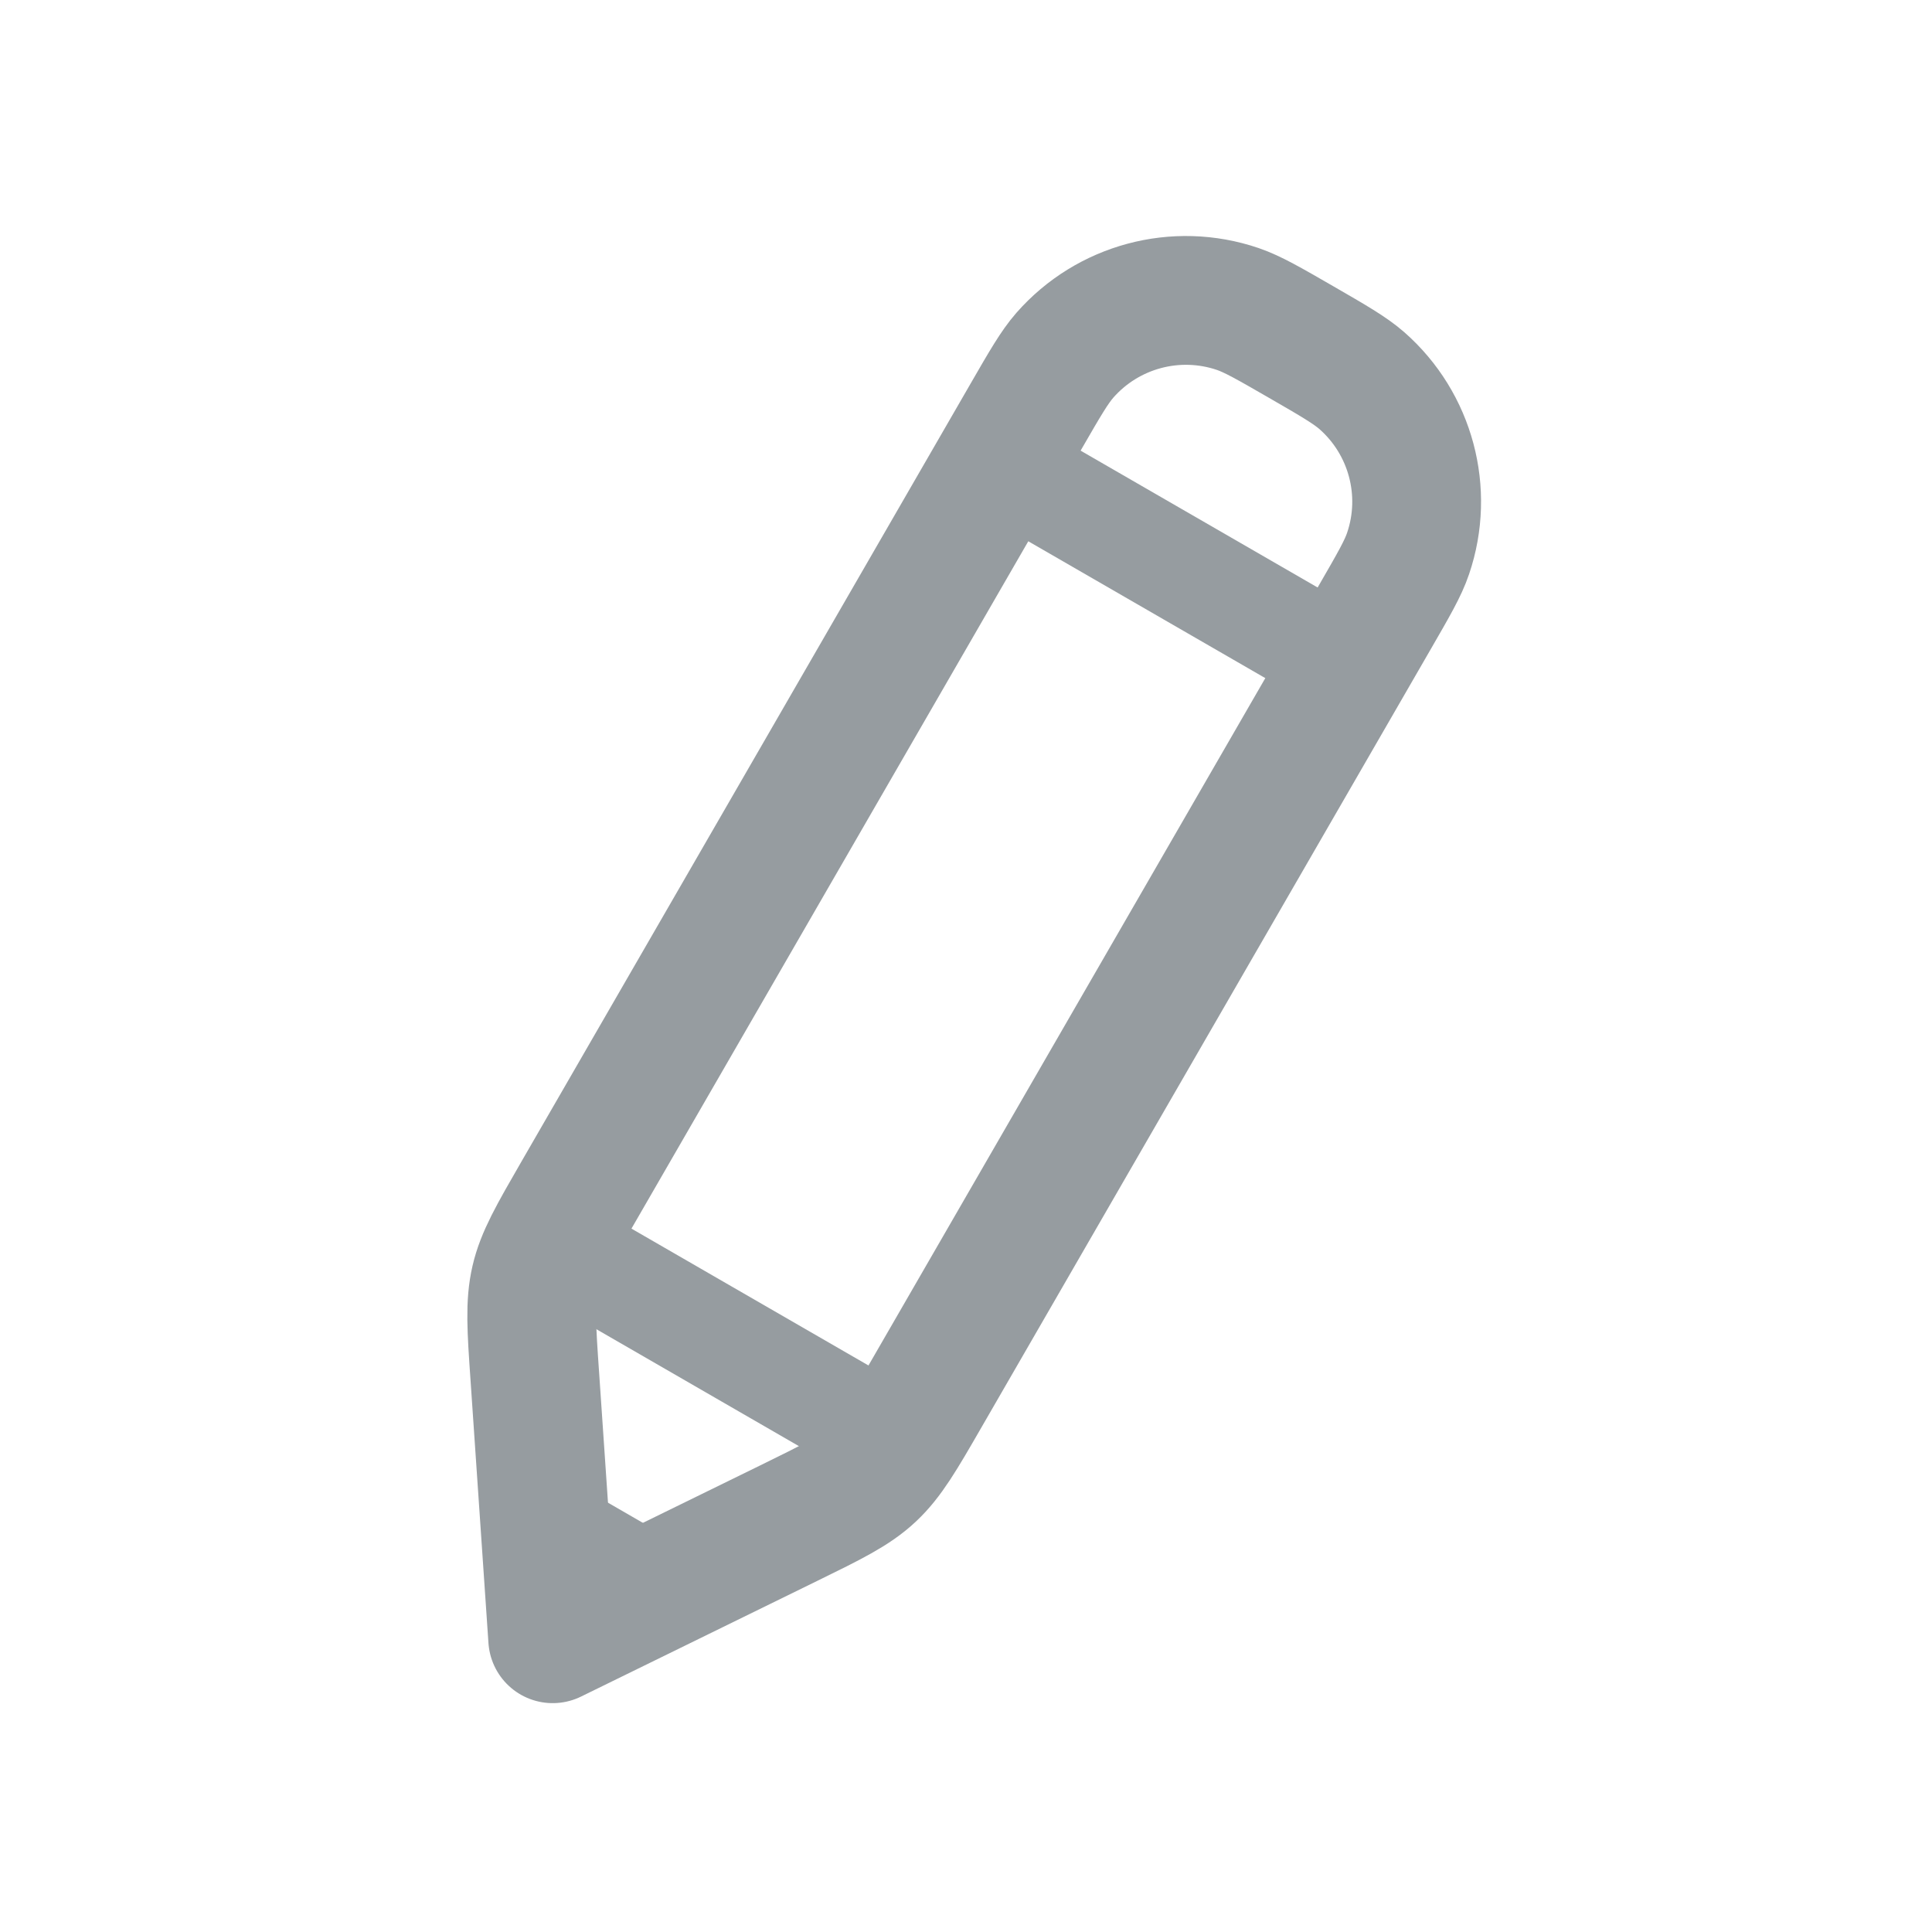 <svg width="24" height="24" viewBox="0 0 24 24" fill="none" xmlns="http://www.w3.org/2000/svg">
<path d="M12.75 5.165C12.982 4.763 13.098 4.562 13.228 4.413C13.762 3.805 14.609 3.578 15.375 3.838C15.562 3.902 15.763 4.018 16.165 4.25V4.25C16.567 4.482 16.769 4.599 16.917 4.728C17.525 5.262 17.752 6.109 17.492 6.875C17.429 7.062 17.312 7.263 17.08 7.665L11.5 17.33C11.198 17.854 11.046 18.116 10.829 18.319C10.611 18.523 10.339 18.656 9.796 18.922L6.866 20.357L6.644 17.102C6.602 16.498 6.582 16.197 6.649 15.906C6.716 15.616 6.868 15.354 7.17 14.83L12.75 5.165Z" stroke="#969CA0" stroke-width="1.6" stroke-linecap="round" stroke-linejoin="round"/>
<path d="M12.406 5.761L16.736 8.261" stroke="#969CA0" stroke-width="1.3" stroke-linecap="round" stroke-linejoin="round"/>
<path d="M6.826 15.425L11.156 17.925" stroke="#969CA0" stroke-width="1.3" stroke-linecap="round" stroke-linejoin="round"/>
<rect x="6.903" y="18.292" width="2.3" height="1.063" transform="rotate(30 6.903 18.292)" fill="#969CA0"/>
</svg>
